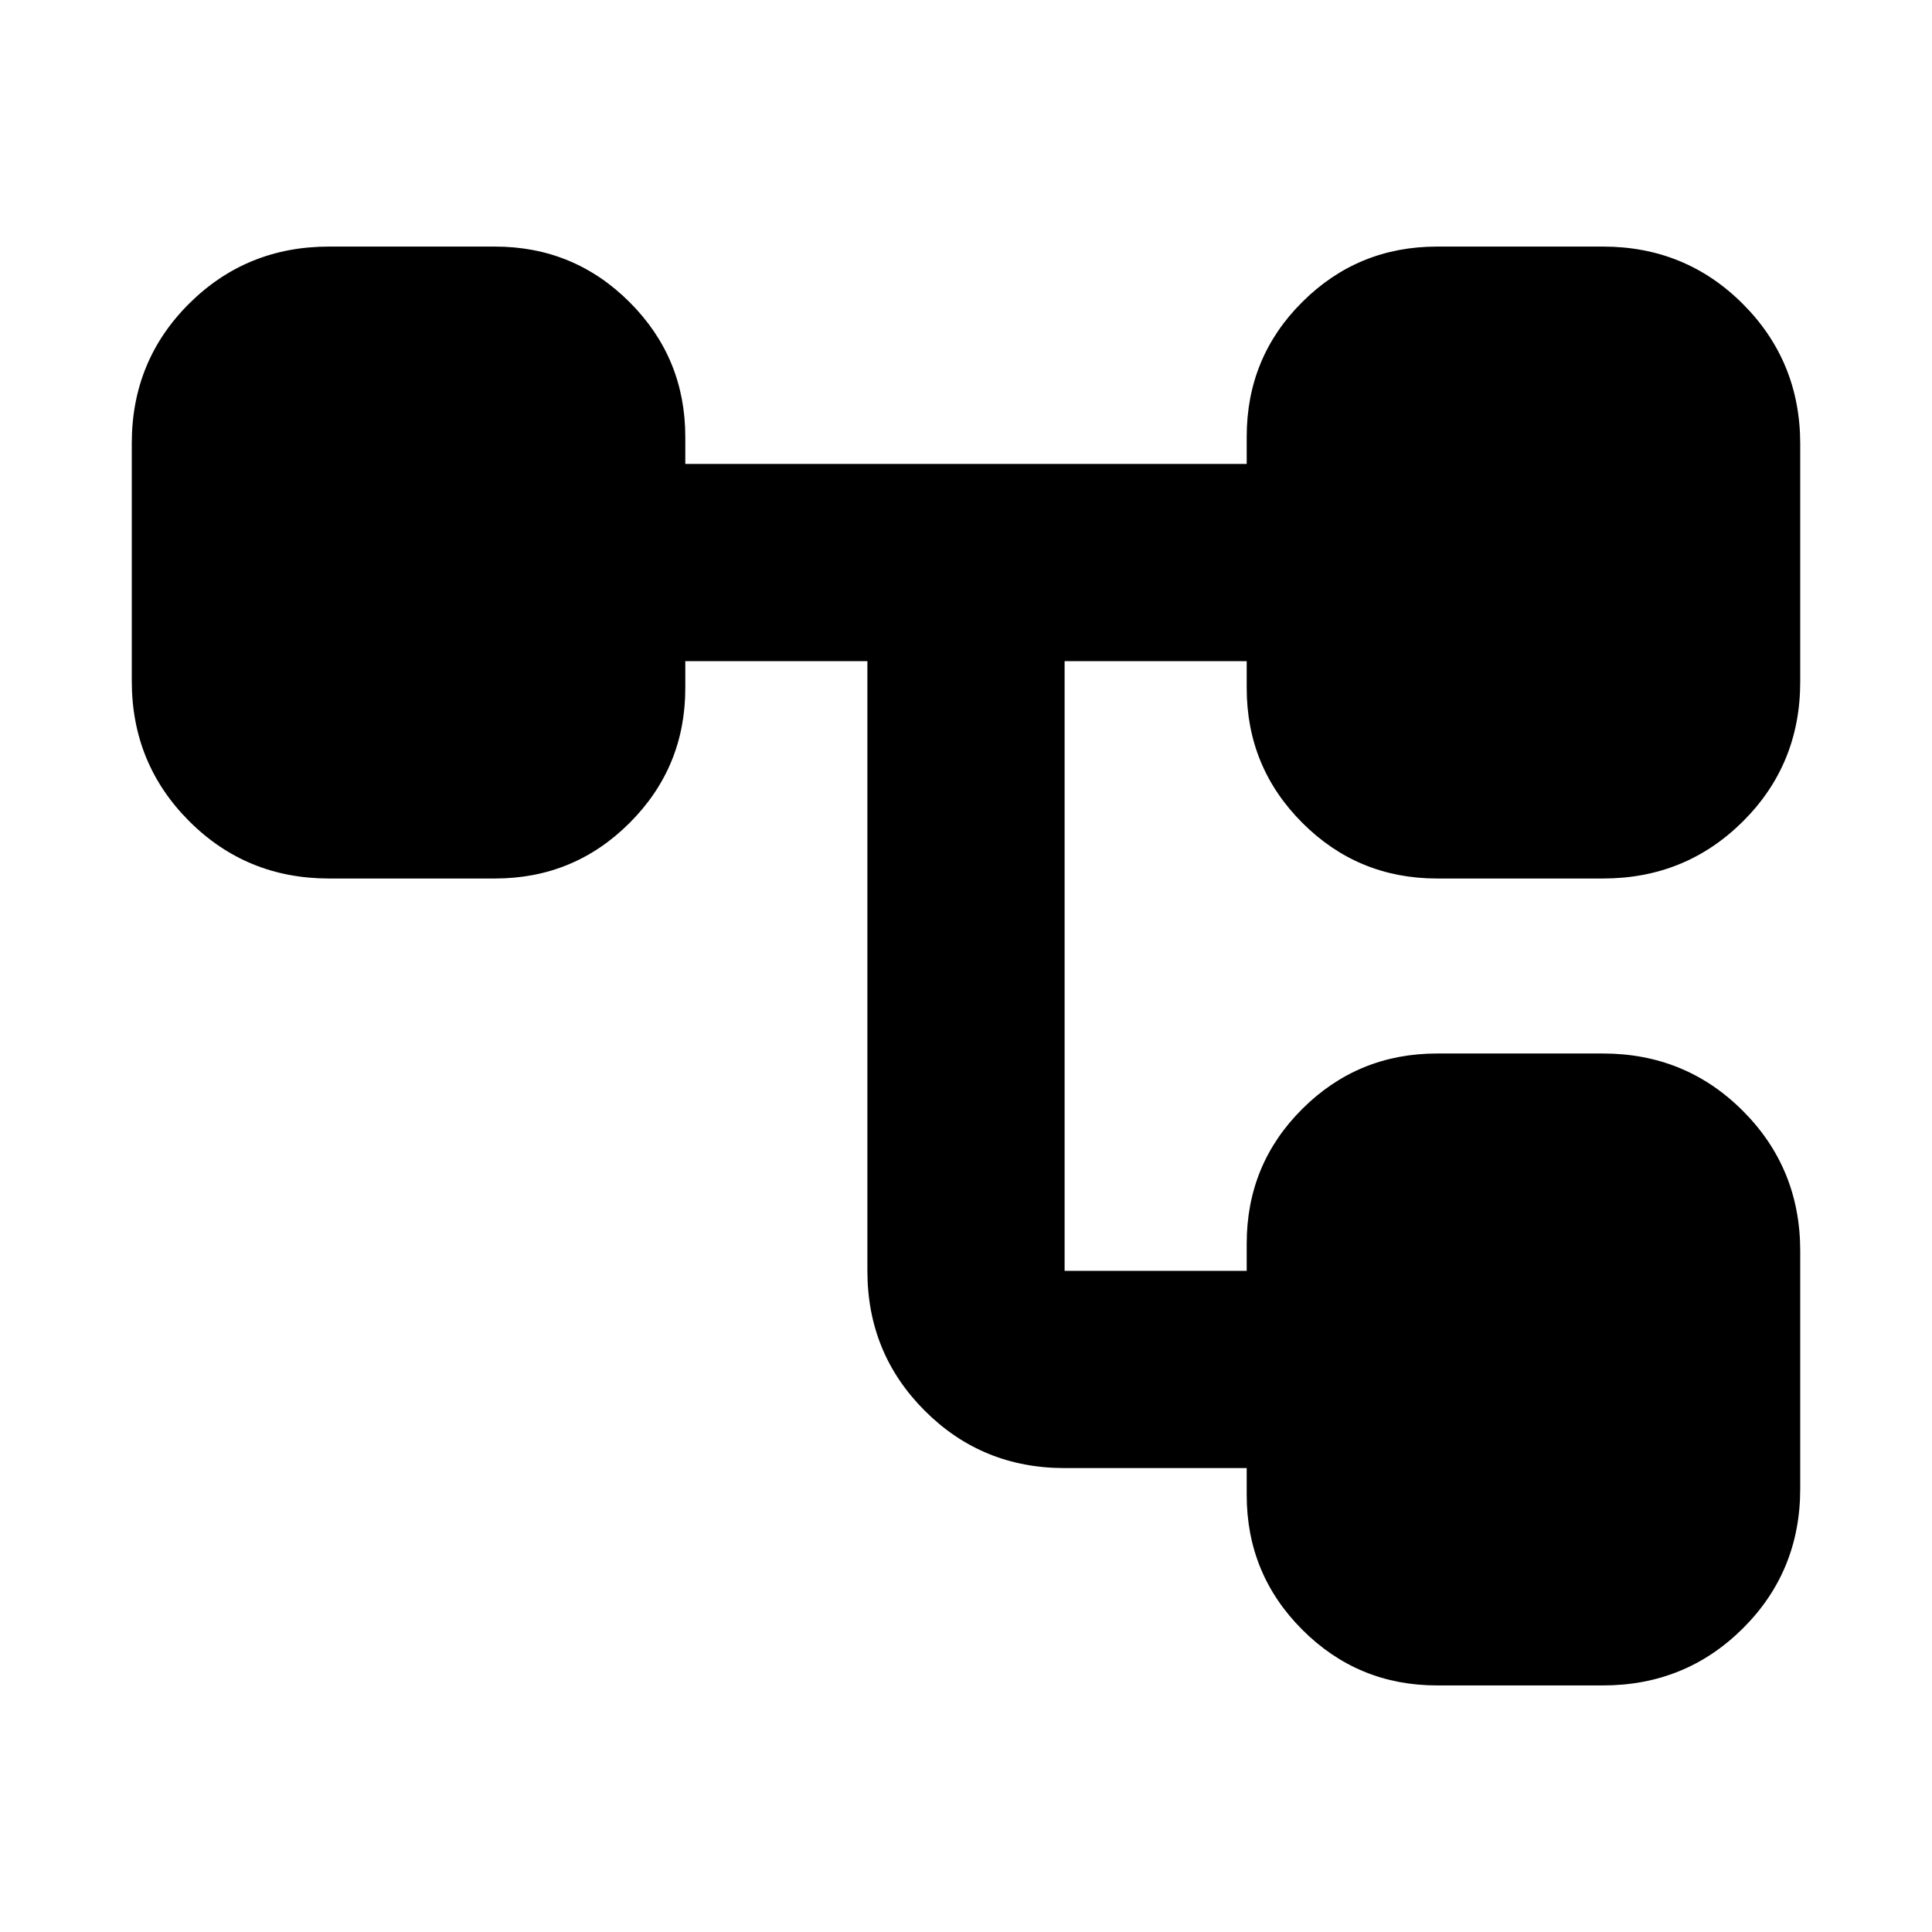 <svg xmlns="http://www.w3.org/2000/svg" height="20" viewBox="0 -960 960 960" width="20"><path d="M619.48-217.13v-13.39H529q-41 0-69.5-28.5t-28.5-69.5v-302.96h-90.48v13.39q0 39.31-27.65 66.96-27.65 27.65-66.96 27.65h-82.43q-41.01 0-69.51-28.52-28.49-28.53-28.49-69.57v-118.17q0-41.04 28.49-69.39 28.5-28.35 69.51-28.35h82.43q39.31 0 66.96 27.65 27.65 27.65 27.65 66.96v13.39h278.96v-13.55q0-39.45 27.65-66.95t66.96-27.5h82.43q41.01 0 69.51 28.52 28.49 28.53 28.49 69.57v118.17q0 41.05-28.49 69.39-28.5 28.35-69.51 28.35h-82.43q-39.31 0-66.96-27.65-27.65-27.65-27.65-66.96v-13.39H529v302.96h90.48v-13.56q0-39.44 27.65-66.94t66.96-27.5h82.43q41.01 0 69.51 28.52 28.49 28.53 28.49 69.57v118.17q0 41.04-28.49 69.39-28.5 28.35-69.51 28.35h-82.43q-39.31 0-66.96-27.65-27.65-27.65-27.65-66.96Z"/></svg>